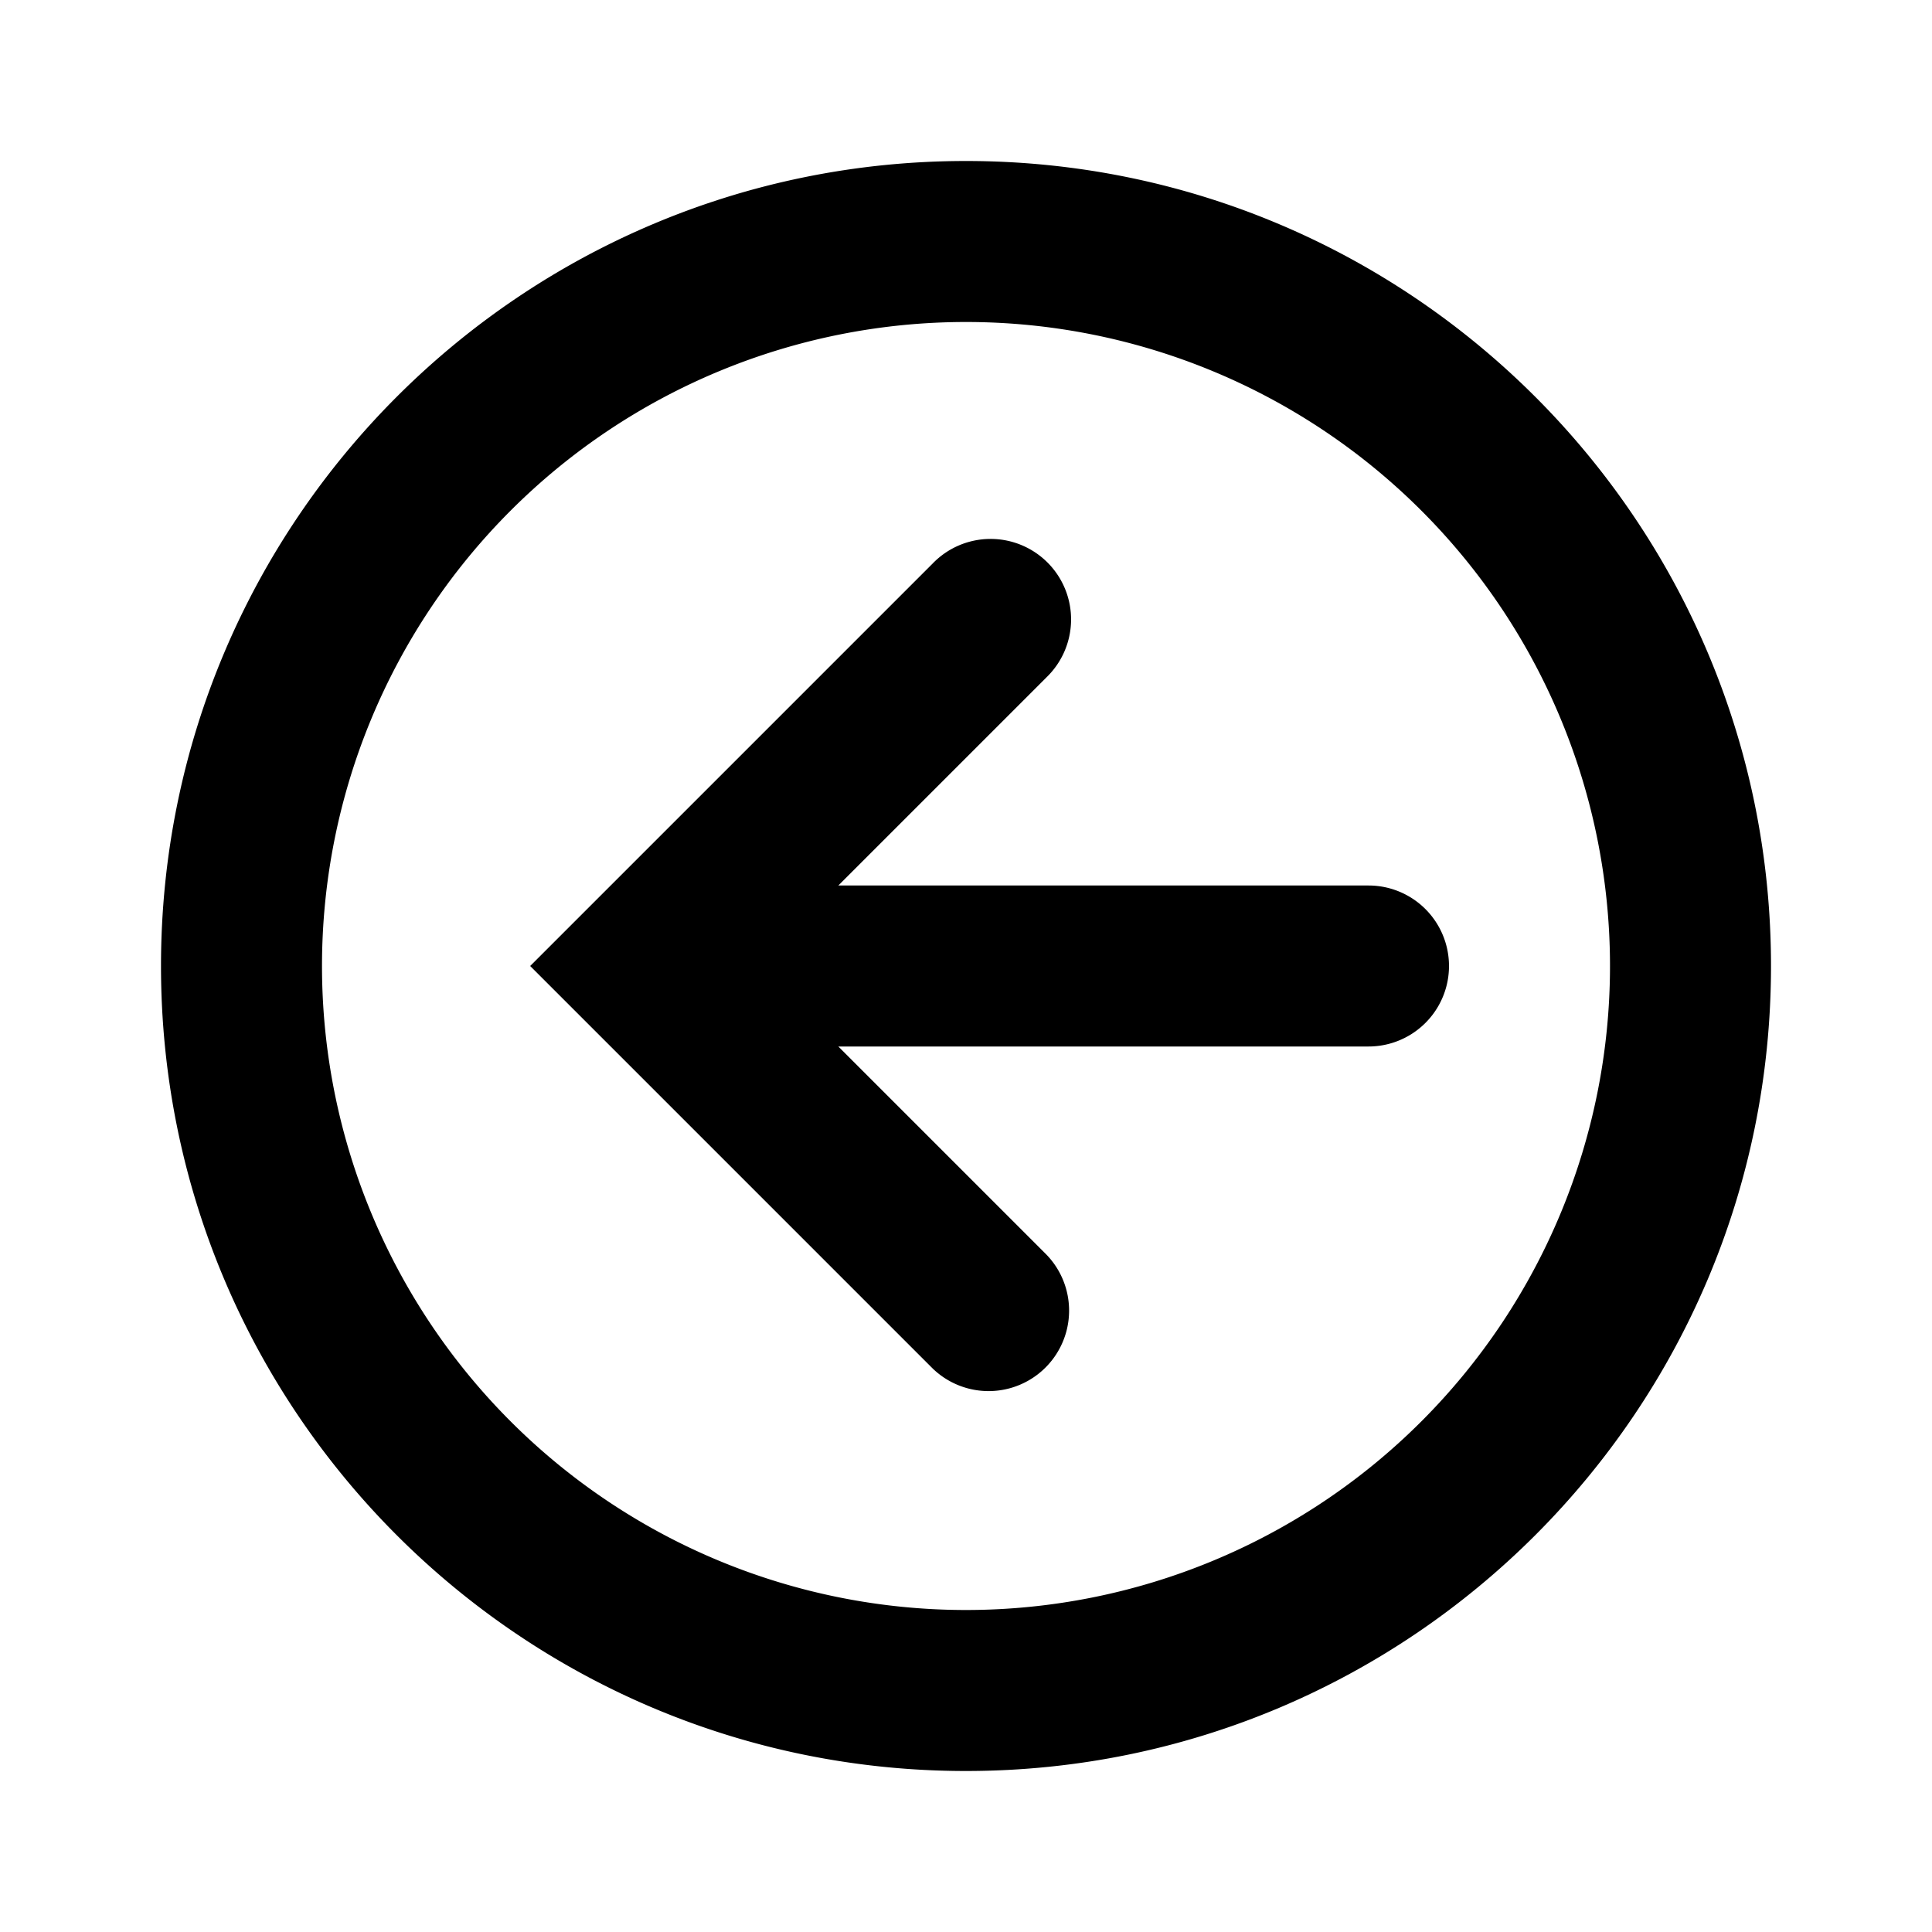 <svg xmlns="http://www.w3.org/2000/svg" viewBox="0 0 24 24"><g fill-rule="evenodd" clip-rule="evenodd"><path d="M10.414 13 13 15.586A1 1 0 0 1 11.586 17l-5-5 5-5A1 1 0 1 1 13 8.414L10.414 11H17a1 1 0 1 1 0 2z"/><path d="M12 20a8 8 0 1 0 0-16 8 8 0 0 0 0 16m0 2c5.523 0 10-4.477 10-10S17.523 2 12 2 2 6.477 2 12s4.477 10 10 10"/></g></svg>